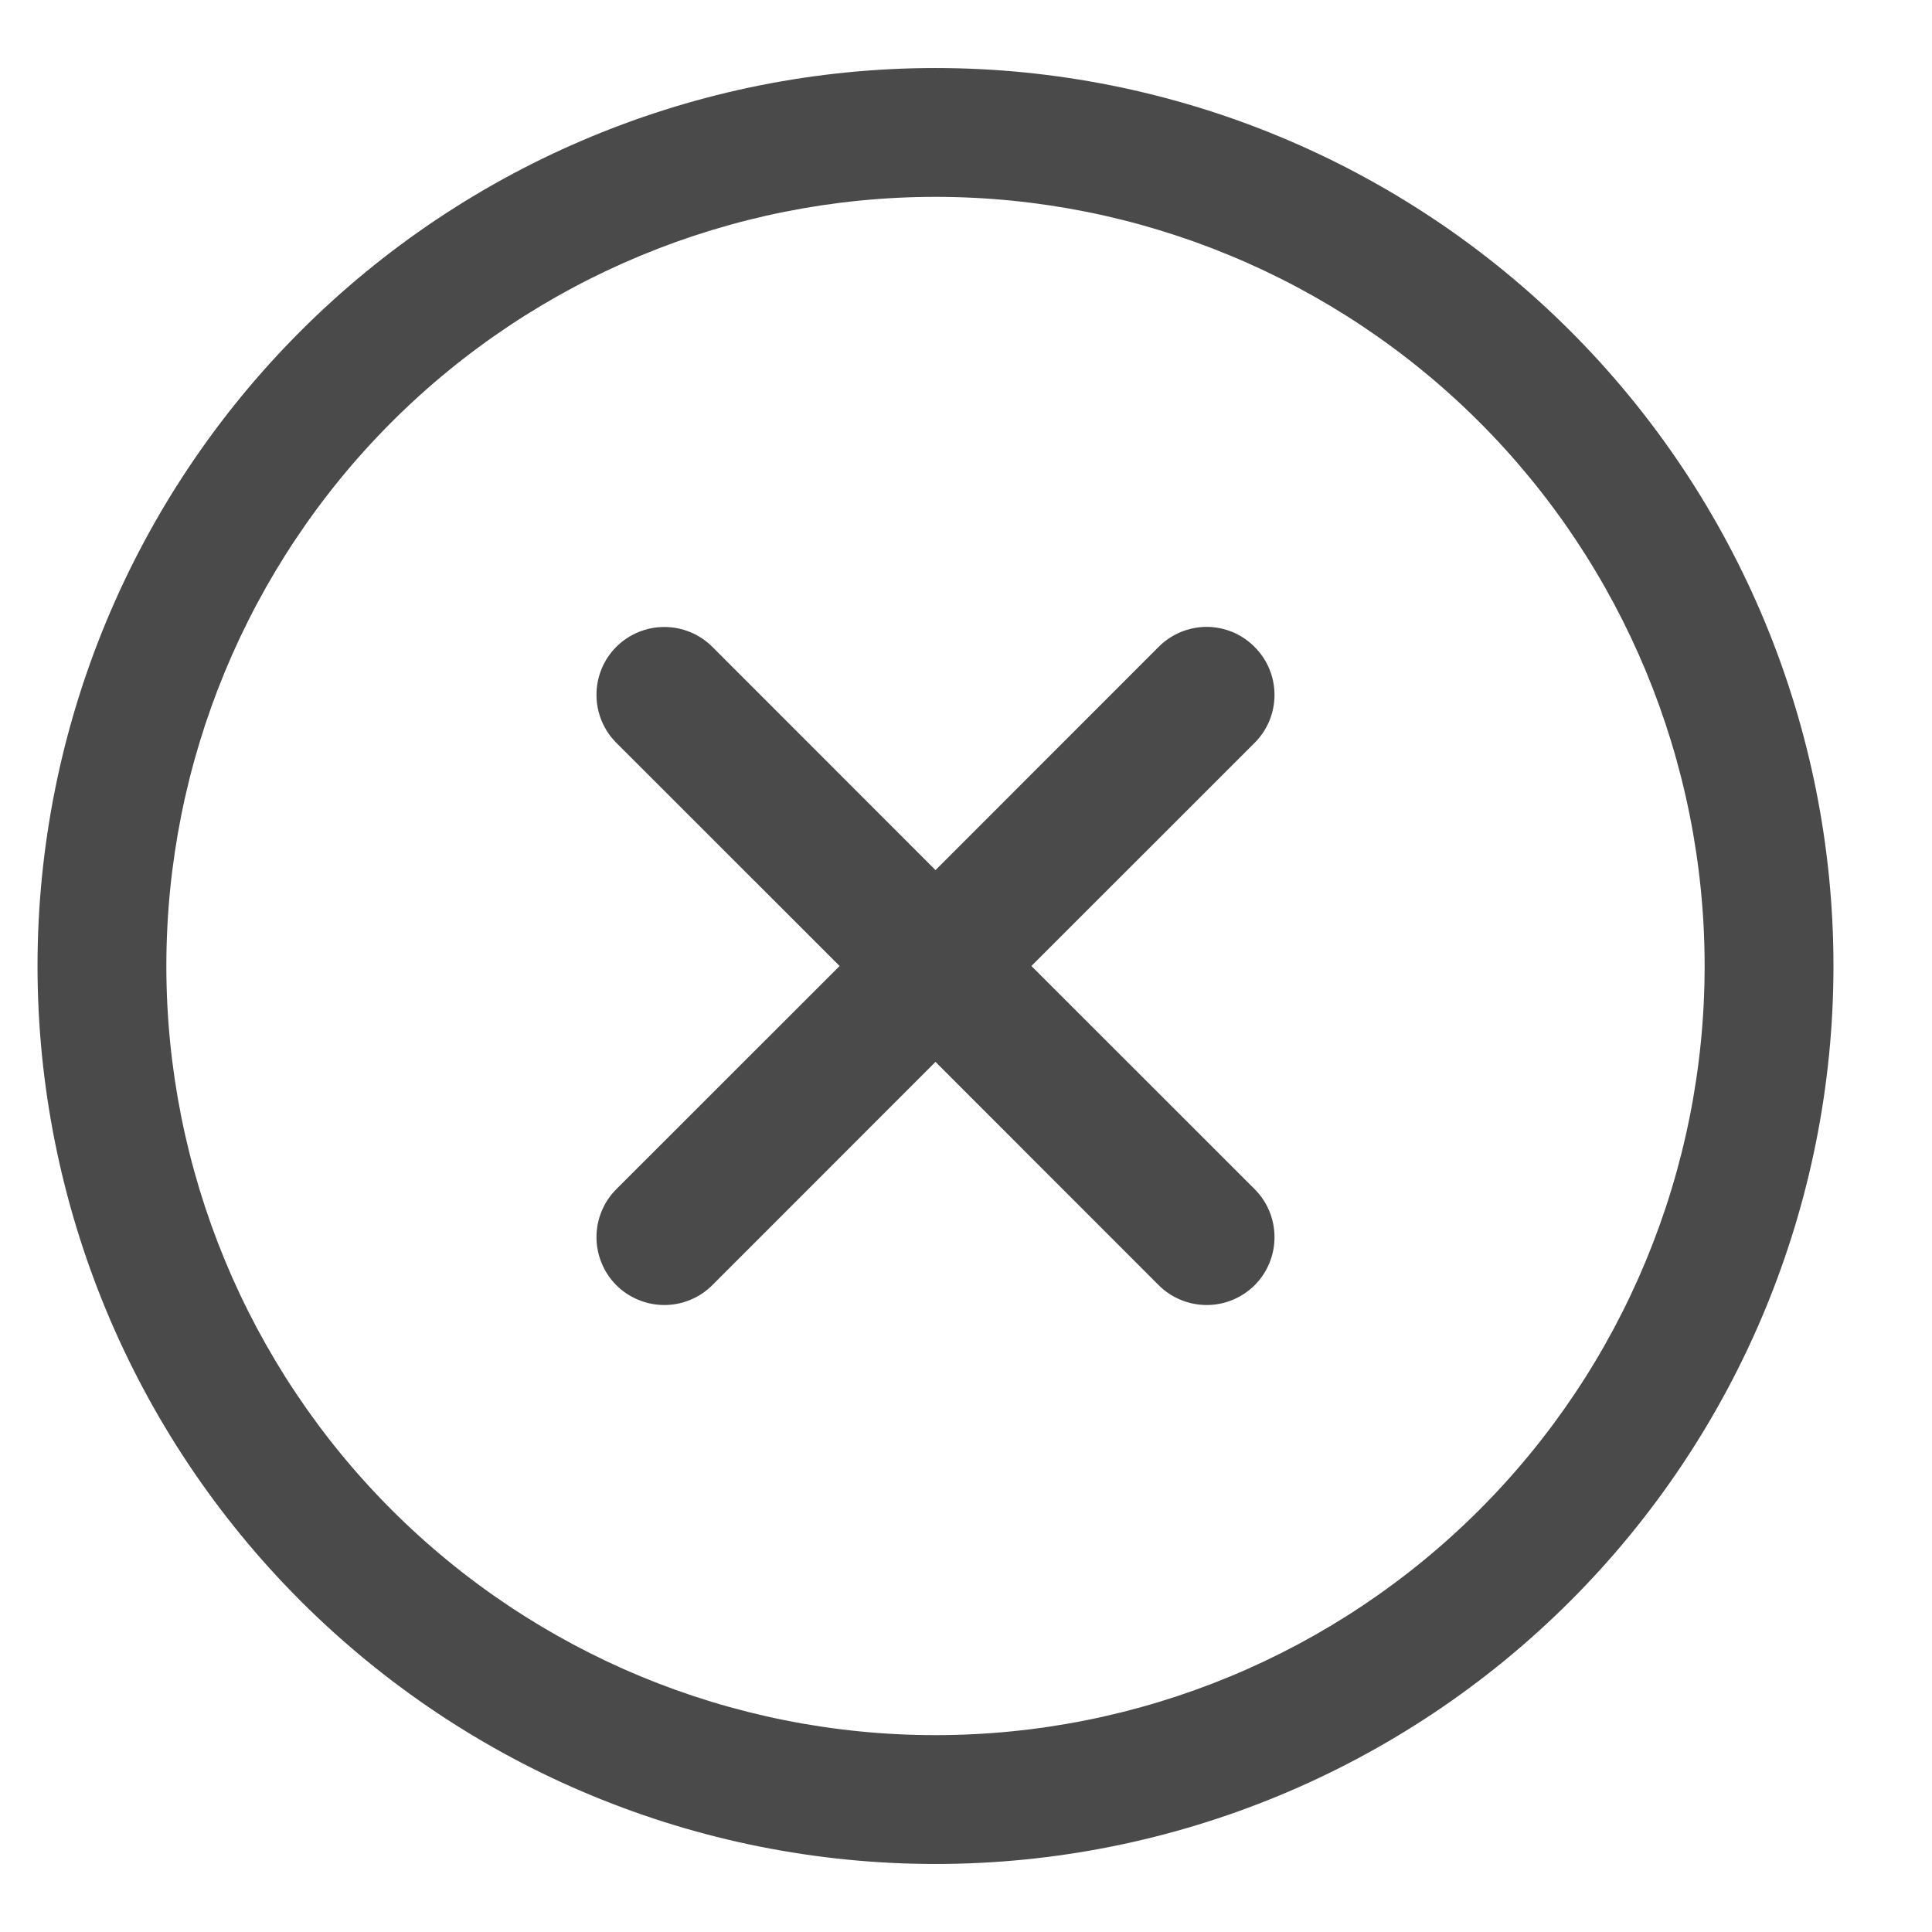 <svg width="19" height="19" viewBox="0 0 19 19" fill="none" xmlns="http://www.w3.org/2000/svg">
<path fill-rule="evenodd" clip-rule="evenodd" d="M0.369 9.5C0.369 7.158 1.3 4.912 2.956 3.256C4.612 1.6 6.858 0.669 9.2 0.669C11.542 0.669 13.788 1.6 15.444 3.256C17.1 4.912 18.031 7.158 18.031 9.5C18.031 11.842 17.1 14.088 15.444 15.744C13.788 17.4 11.542 18.331 9.2 18.331C6.858 18.331 4.612 17.4 2.956 15.744C1.3 14.088 0.369 11.842 0.369 9.5ZM9.2 1.936C7.194 1.936 5.27 2.733 3.851 4.151C2.433 5.57 1.636 7.494 1.636 9.5C1.636 11.506 2.433 13.43 3.851 14.848C5.27 16.267 7.194 17.064 9.2 17.064C11.206 17.064 13.13 16.267 14.549 14.848C15.967 13.43 16.764 11.506 16.764 9.5C16.764 7.494 15.967 5.57 14.549 4.151C13.13 2.733 11.206 1.936 9.2 1.936ZM12.339 6.363C12.464 6.488 12.534 6.657 12.534 6.834C12.534 7.011 12.464 7.18 12.339 7.305L10.143 9.5L12.339 11.695C12.464 11.82 12.534 11.99 12.534 12.167C12.534 12.344 12.464 12.514 12.339 12.639C12.213 12.764 12.044 12.834 11.867 12.834C11.69 12.834 11.52 12.764 11.395 12.639L9.2 10.443L7.005 12.639C6.943 12.701 6.87 12.75 6.789 12.783C6.708 12.817 6.621 12.834 6.533 12.834C6.446 12.834 6.359 12.817 6.278 12.783C6.197 12.75 6.123 12.701 6.061 12.639C5.999 12.577 5.95 12.503 5.917 12.422C5.883 12.341 5.866 12.254 5.866 12.167C5.866 12.079 5.883 11.992 5.917 11.911C5.95 11.83 5.999 11.757 6.061 11.695L8.257 9.5L6.061 7.305C5.936 7.18 5.866 7.01 5.866 6.833C5.866 6.656 5.936 6.486 6.061 6.361C6.187 6.236 6.356 6.166 6.533 6.166C6.71 6.166 6.88 6.236 7.005 6.361L9.2 8.557L11.395 6.361C11.457 6.299 11.53 6.25 11.611 6.216C11.692 6.183 11.779 6.165 11.867 6.165C11.954 6.165 12.041 6.183 12.122 6.216C12.203 6.25 12.277 6.301 12.339 6.363Z" fill="#4A4A4A"/>
</svg>
